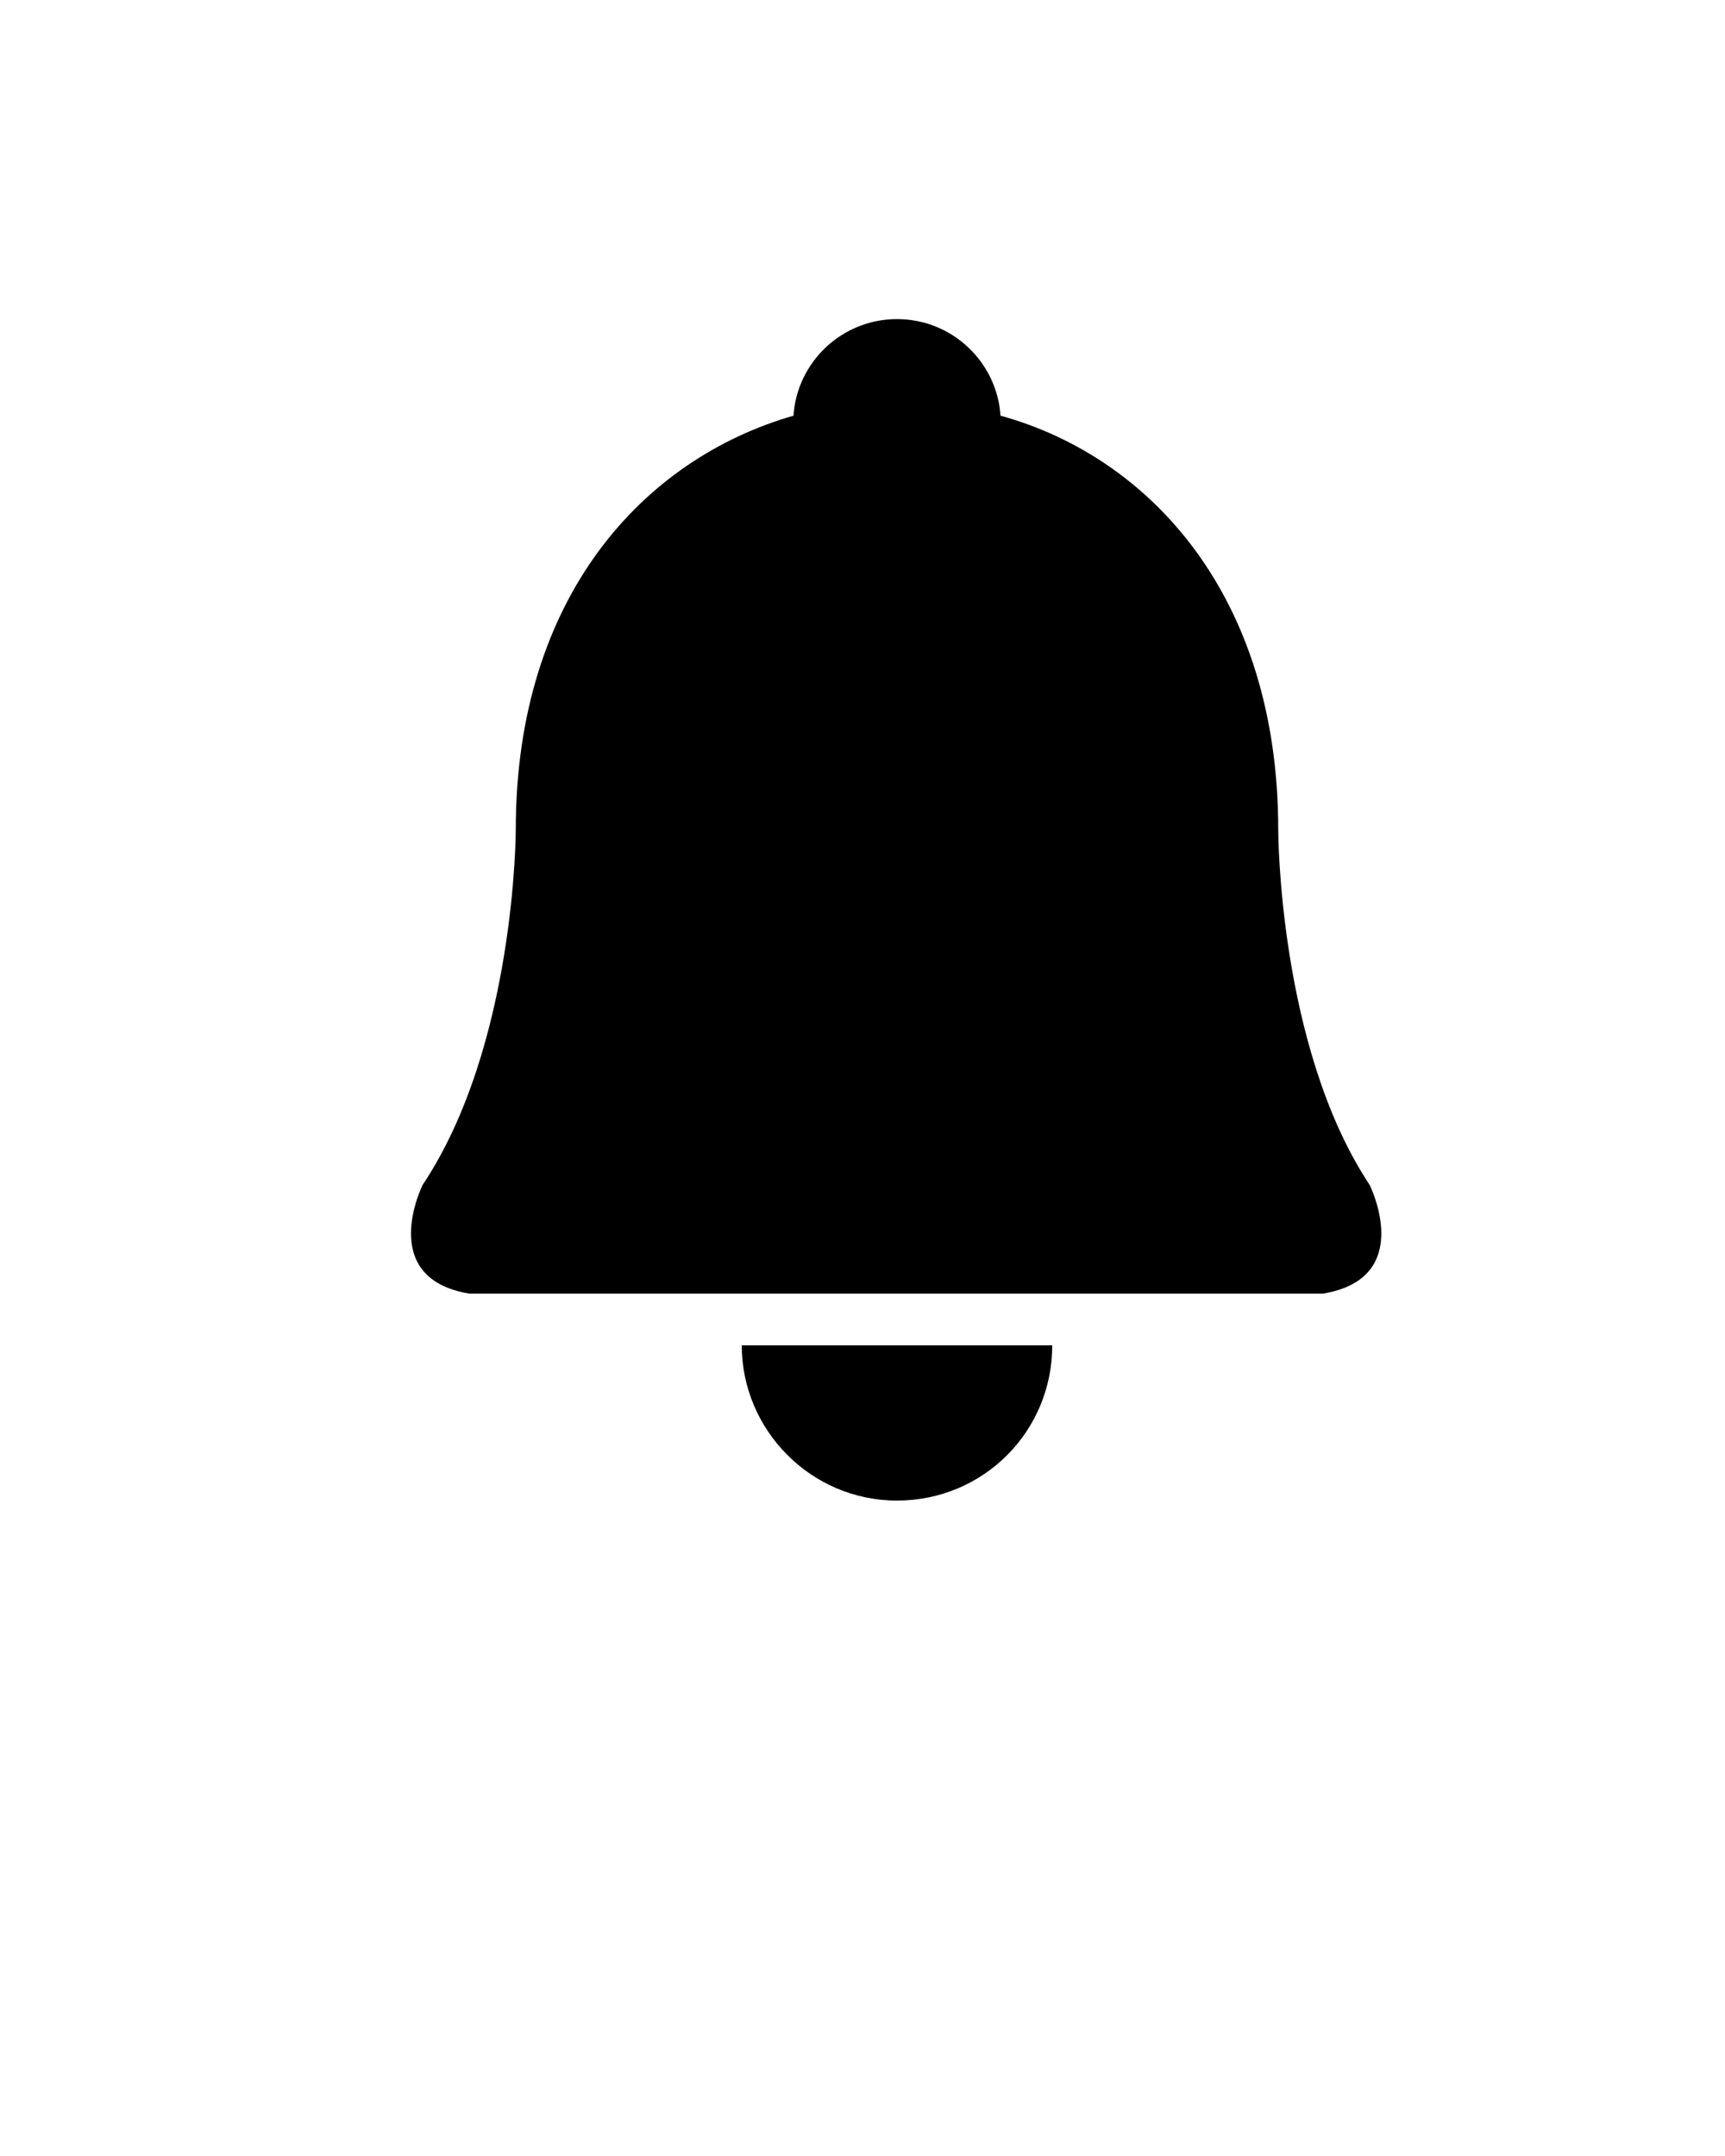 <svg xmlns="http://www.w3.org/2000/svg" xmlns:xlink="http://www.w3.org/1999/xlink" version="1.1" x="0px" y="0px" viewBox="0 0 100 125" style="enable-background:new 0 0 100 100;" xml:space="preserve"><g><path d="M74.1,48.1c0-13.5-7.4-21.6-16.1-24c-0.2-3.1-2.8-5.6-6-5.6s-5.8,2.5-6,5.6c-8.7,2.5-16.1,10.5-16.1,24   c0,0,0,12.5-5.4,20.6c0,0-2.7,5.4,2.7,6.3h6.2h43.3c5.4-0.9,2.7-6.3,2.7-6.3C74.1,60.7,74.1,48.1,74.1,48.1z"/><path d="M52,87c5,0,9-4,9-9H43C43,82.9,47,87,52,87z"/></g></svg>